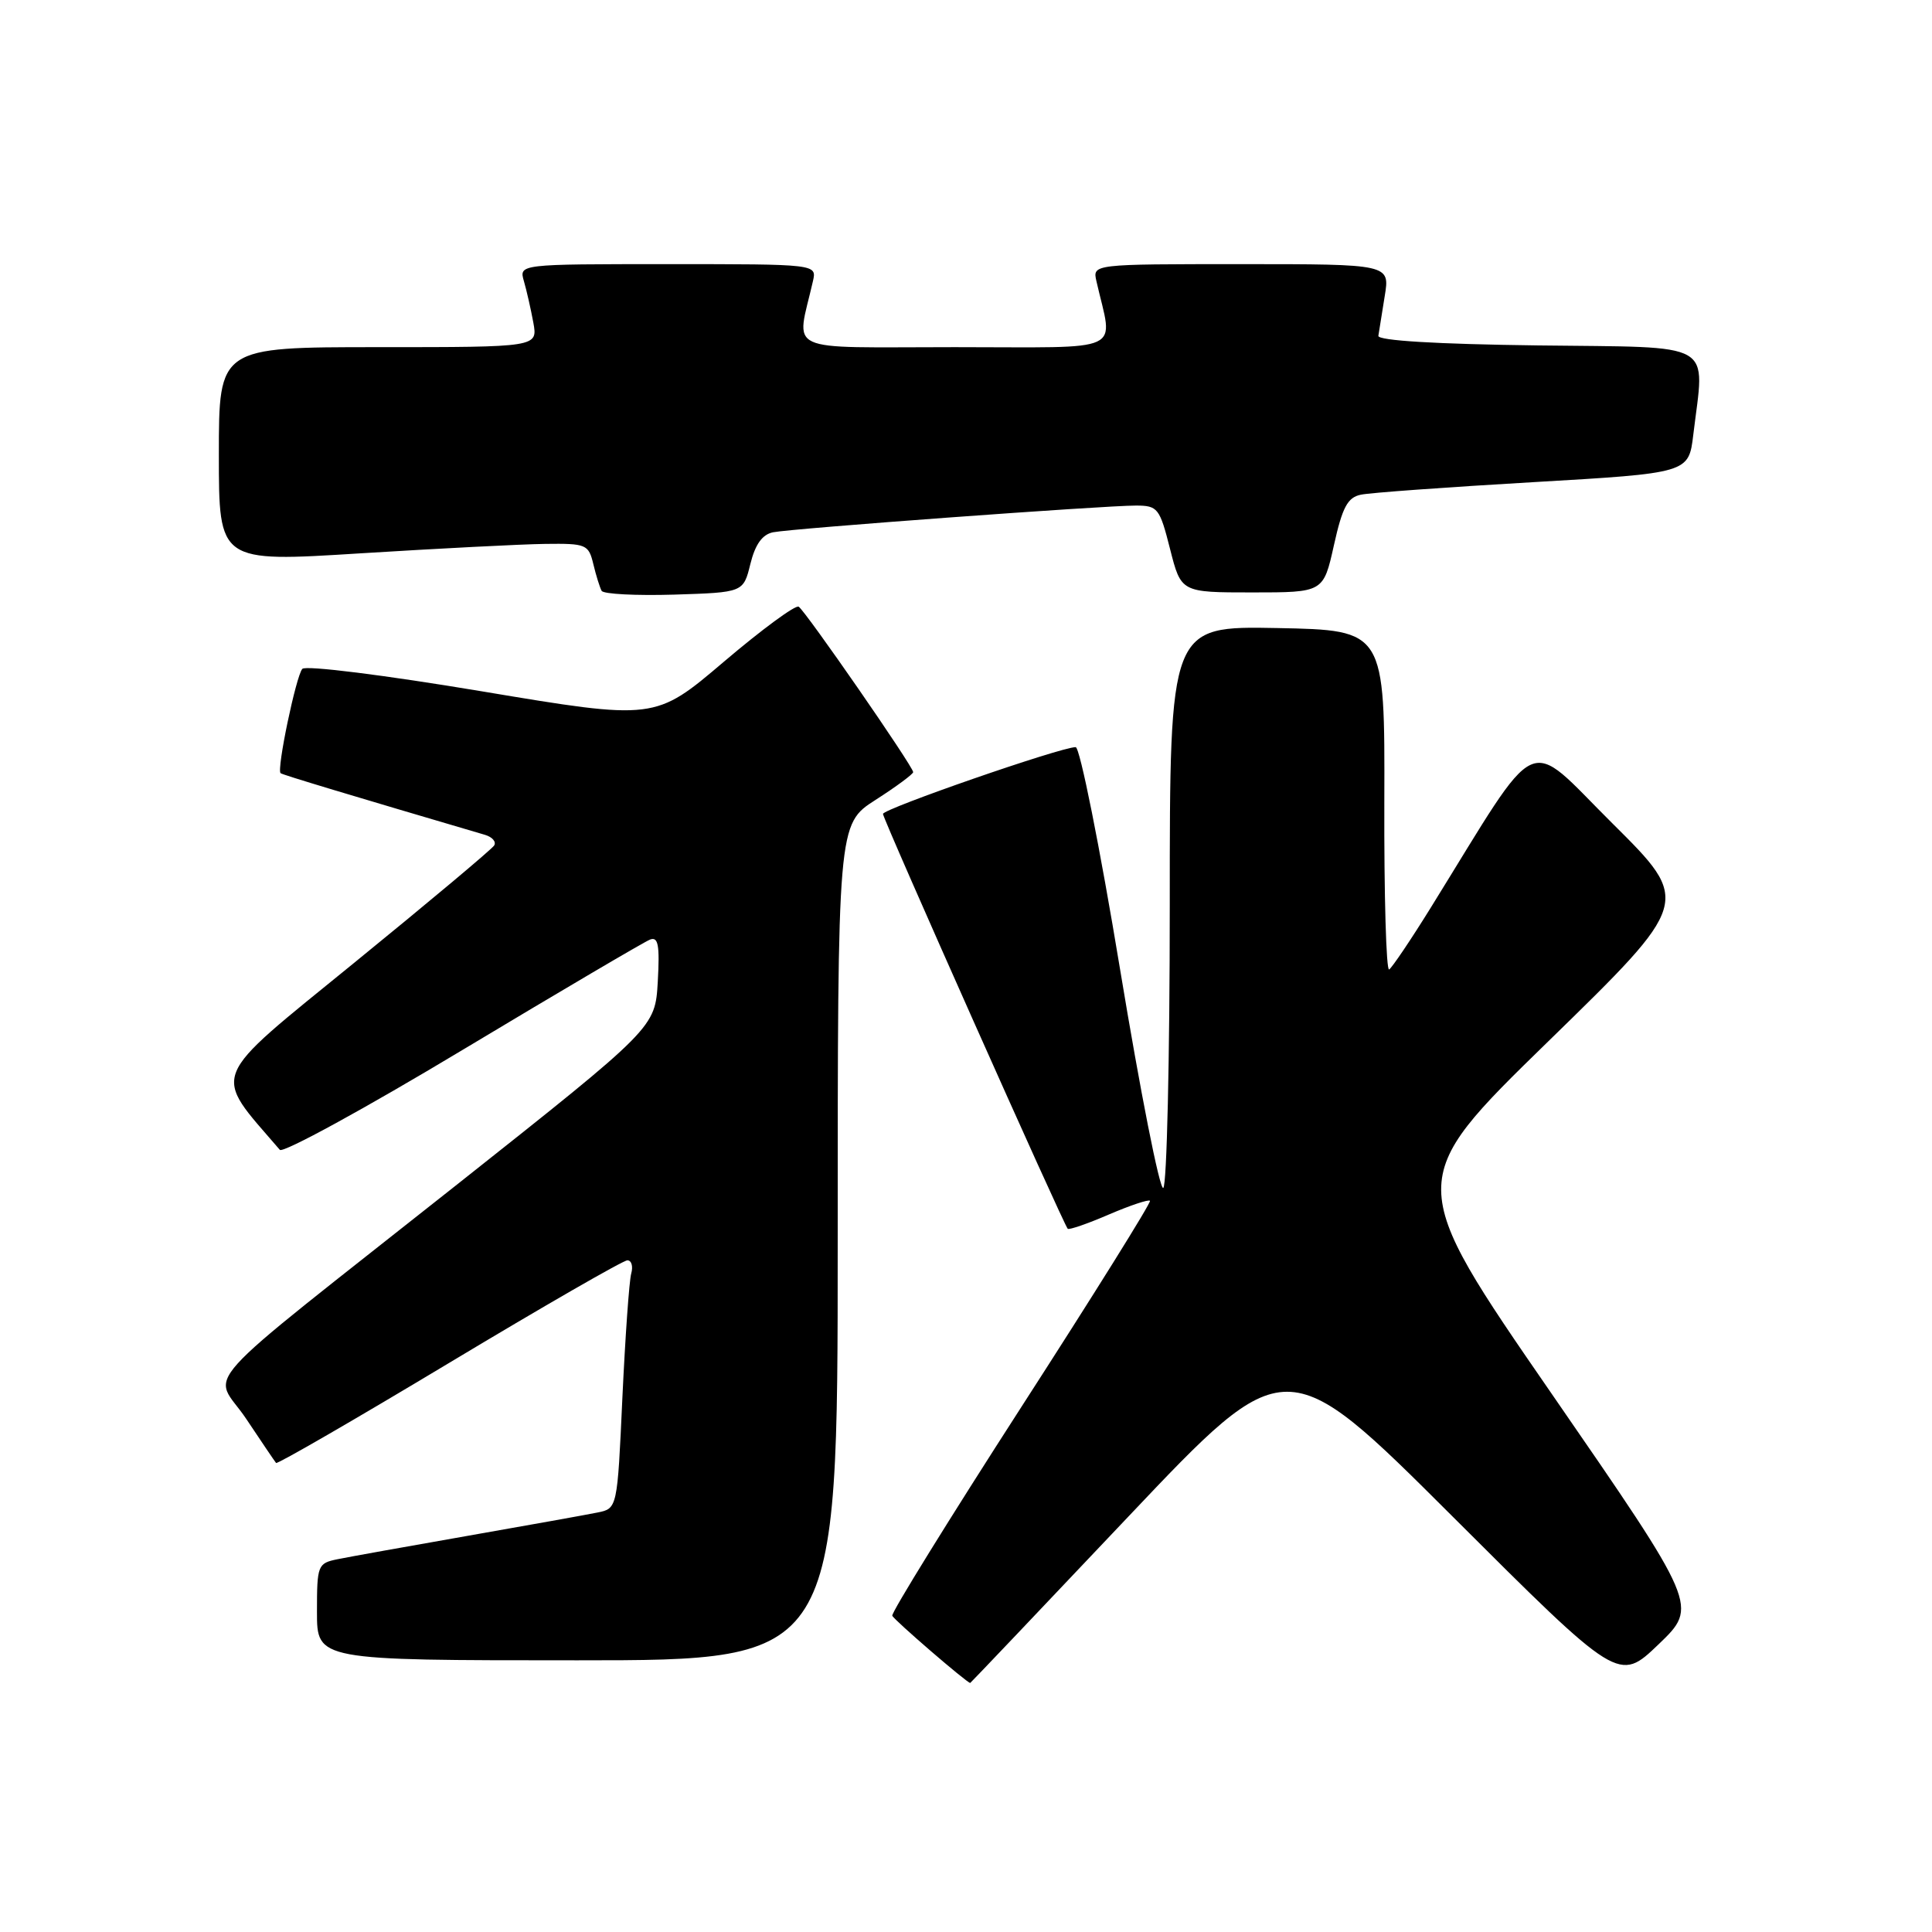 <?xml version="1.0" encoding="UTF-8" standalone="no"?>
<!DOCTYPE svg PUBLIC "-//W3C//DTD SVG 1.1//EN" "http://www.w3.org/Graphics/SVG/1.1/DTD/svg11.dtd" >
<svg xmlns="http://www.w3.org/2000/svg" xmlns:xlink="http://www.w3.org/1999/xlink" version="1.1" viewBox="0 0 256 256">
 <g >
 <path fill="currentColor"
d=" M 149.52 200.95 C 170.39 178.91 170.39 178.91 192.45 200.92 C 214.50 222.93 214.50 222.93 219.77 217.88 C 225.03 212.83 225.03 212.83 205.59 184.66 C 186.16 156.50 186.16 156.50 205.14 138.00 C 224.12 119.50 224.12 119.50 213.65 109.10 C 201.94 97.48 204.41 96.34 189.59 120.26 C 186.95 124.52 184.46 128.21 184.07 128.46 C 183.68 128.70 183.39 118.68 183.43 106.20 C 183.50 83.50 183.50 83.50 169.25 83.22 C 155.00 82.95 155.00 82.95 155.00 119.91 C 155.00 140.25 154.61 157.12 154.14 157.41 C 153.67 157.70 151.10 144.68 148.42 128.47 C 145.73 112.19 143.09 99.00 142.53 99.00 C 140.56 99.00 117.00 107.17 117.00 107.85 C 117.00 108.56 140.92 162.25 141.48 162.82 C 141.66 162.99 144.11 162.15 146.93 160.93 C 149.75 159.72 152.21 158.90 152.38 159.11 C 152.56 159.33 144.89 171.62 135.33 186.44 C 125.78 201.26 118.08 213.71 118.23 214.09 C 118.44 214.64 128.13 223.00 128.56 223.00 C 128.61 223.00 138.04 213.08 149.52 200.95 Z  M 111.00 164.60 C 111.00 109.21 111.00 109.21 116.00 106.00 C 118.75 104.24 121.00 102.57 121.00 102.31 C 121.00 101.57 106.72 80.94 105.83 80.39 C 105.40 80.13 100.94 83.41 95.92 87.68 C 86.79 95.44 86.79 95.44 63.82 91.60 C 50.95 89.45 40.50 88.14 40.06 88.63 C 39.23 89.55 36.63 102.01 37.18 102.45 C 37.44 102.67 46.49 105.39 64.26 110.62 C 65.24 110.91 65.78 111.54 65.48 112.03 C 65.18 112.52 56.84 119.51 46.94 127.57 C 27.41 143.49 28.06 141.86 37.08 152.36 C 37.49 152.83 48.38 146.88 61.29 139.12 C 74.20 131.37 85.38 124.79 86.13 124.50 C 87.22 124.08 87.43 125.23 87.16 130.07 C 86.81 136.16 86.81 136.16 60.72 156.83 C 24.68 185.37 28.23 181.43 32.62 188.00 C 34.64 191.03 36.42 193.66 36.58 193.85 C 36.74 194.04 47.05 188.08 59.50 180.60 C 71.95 173.12 82.58 167.00 83.13 167.00 C 83.68 167.00 83.91 167.79 83.64 168.75 C 83.37 169.71 82.85 177.11 82.47 185.19 C 81.80 199.89 81.80 199.89 79.15 200.42 C 77.69 200.72 69.97 202.10 62.00 203.50 C 54.02 204.90 46.26 206.29 44.75 206.60 C 42.09 207.14 42.00 207.38 42.00 213.58 C 42.00 220.00 42.00 220.00 76.50 220.00 C 111.00 220.00 111.00 220.00 111.00 164.60 Z  M 99.43 74.72 C 100.07 72.13 101.01 70.82 102.43 70.53 C 104.98 70.02 146.33 66.98 150.54 66.99 C 153.41 67.00 153.67 67.33 155.04 72.75 C 156.50 78.50 156.50 78.50 165.93 78.50 C 175.36 78.50 175.36 78.50 176.75 72.25 C 177.87 67.21 178.56 65.91 180.32 65.55 C 181.52 65.29 191.78 64.55 203.13 63.89 C 223.76 62.69 223.76 62.69 224.37 57.60 C 225.88 45.03 227.70 46.07 203.75 45.77 C 190.31 45.60 182.55 45.13 182.64 44.50 C 182.72 43.95 183.10 41.59 183.48 39.25 C 184.18 35.00 184.18 35.00 164.47 35.00 C 144.77 35.00 144.77 35.00 145.28 37.25 C 147.48 46.96 149.55 46.00 126.50 46.00 C 103.45 46.00 105.52 46.96 107.72 37.25 C 108.23 35.00 108.23 35.00 88.50 35.00 C 68.77 35.00 68.77 35.00 69.42 37.25 C 69.78 38.49 70.34 40.96 70.67 42.75 C 71.26 46.00 71.26 46.00 50.13 46.00 C 29.00 46.00 29.00 46.00 29.00 60.25 C 29.00 74.50 29.00 74.50 47.75 73.32 C 58.06 72.68 69.08 72.11 72.23 72.07 C 77.68 72.00 77.99 72.13 78.62 74.75 C 78.98 76.26 79.48 77.85 79.72 78.29 C 79.96 78.72 84.29 78.94 89.33 78.79 C 98.50 78.50 98.50 78.50 99.43 74.72 Z "/>
</g>
</svg>